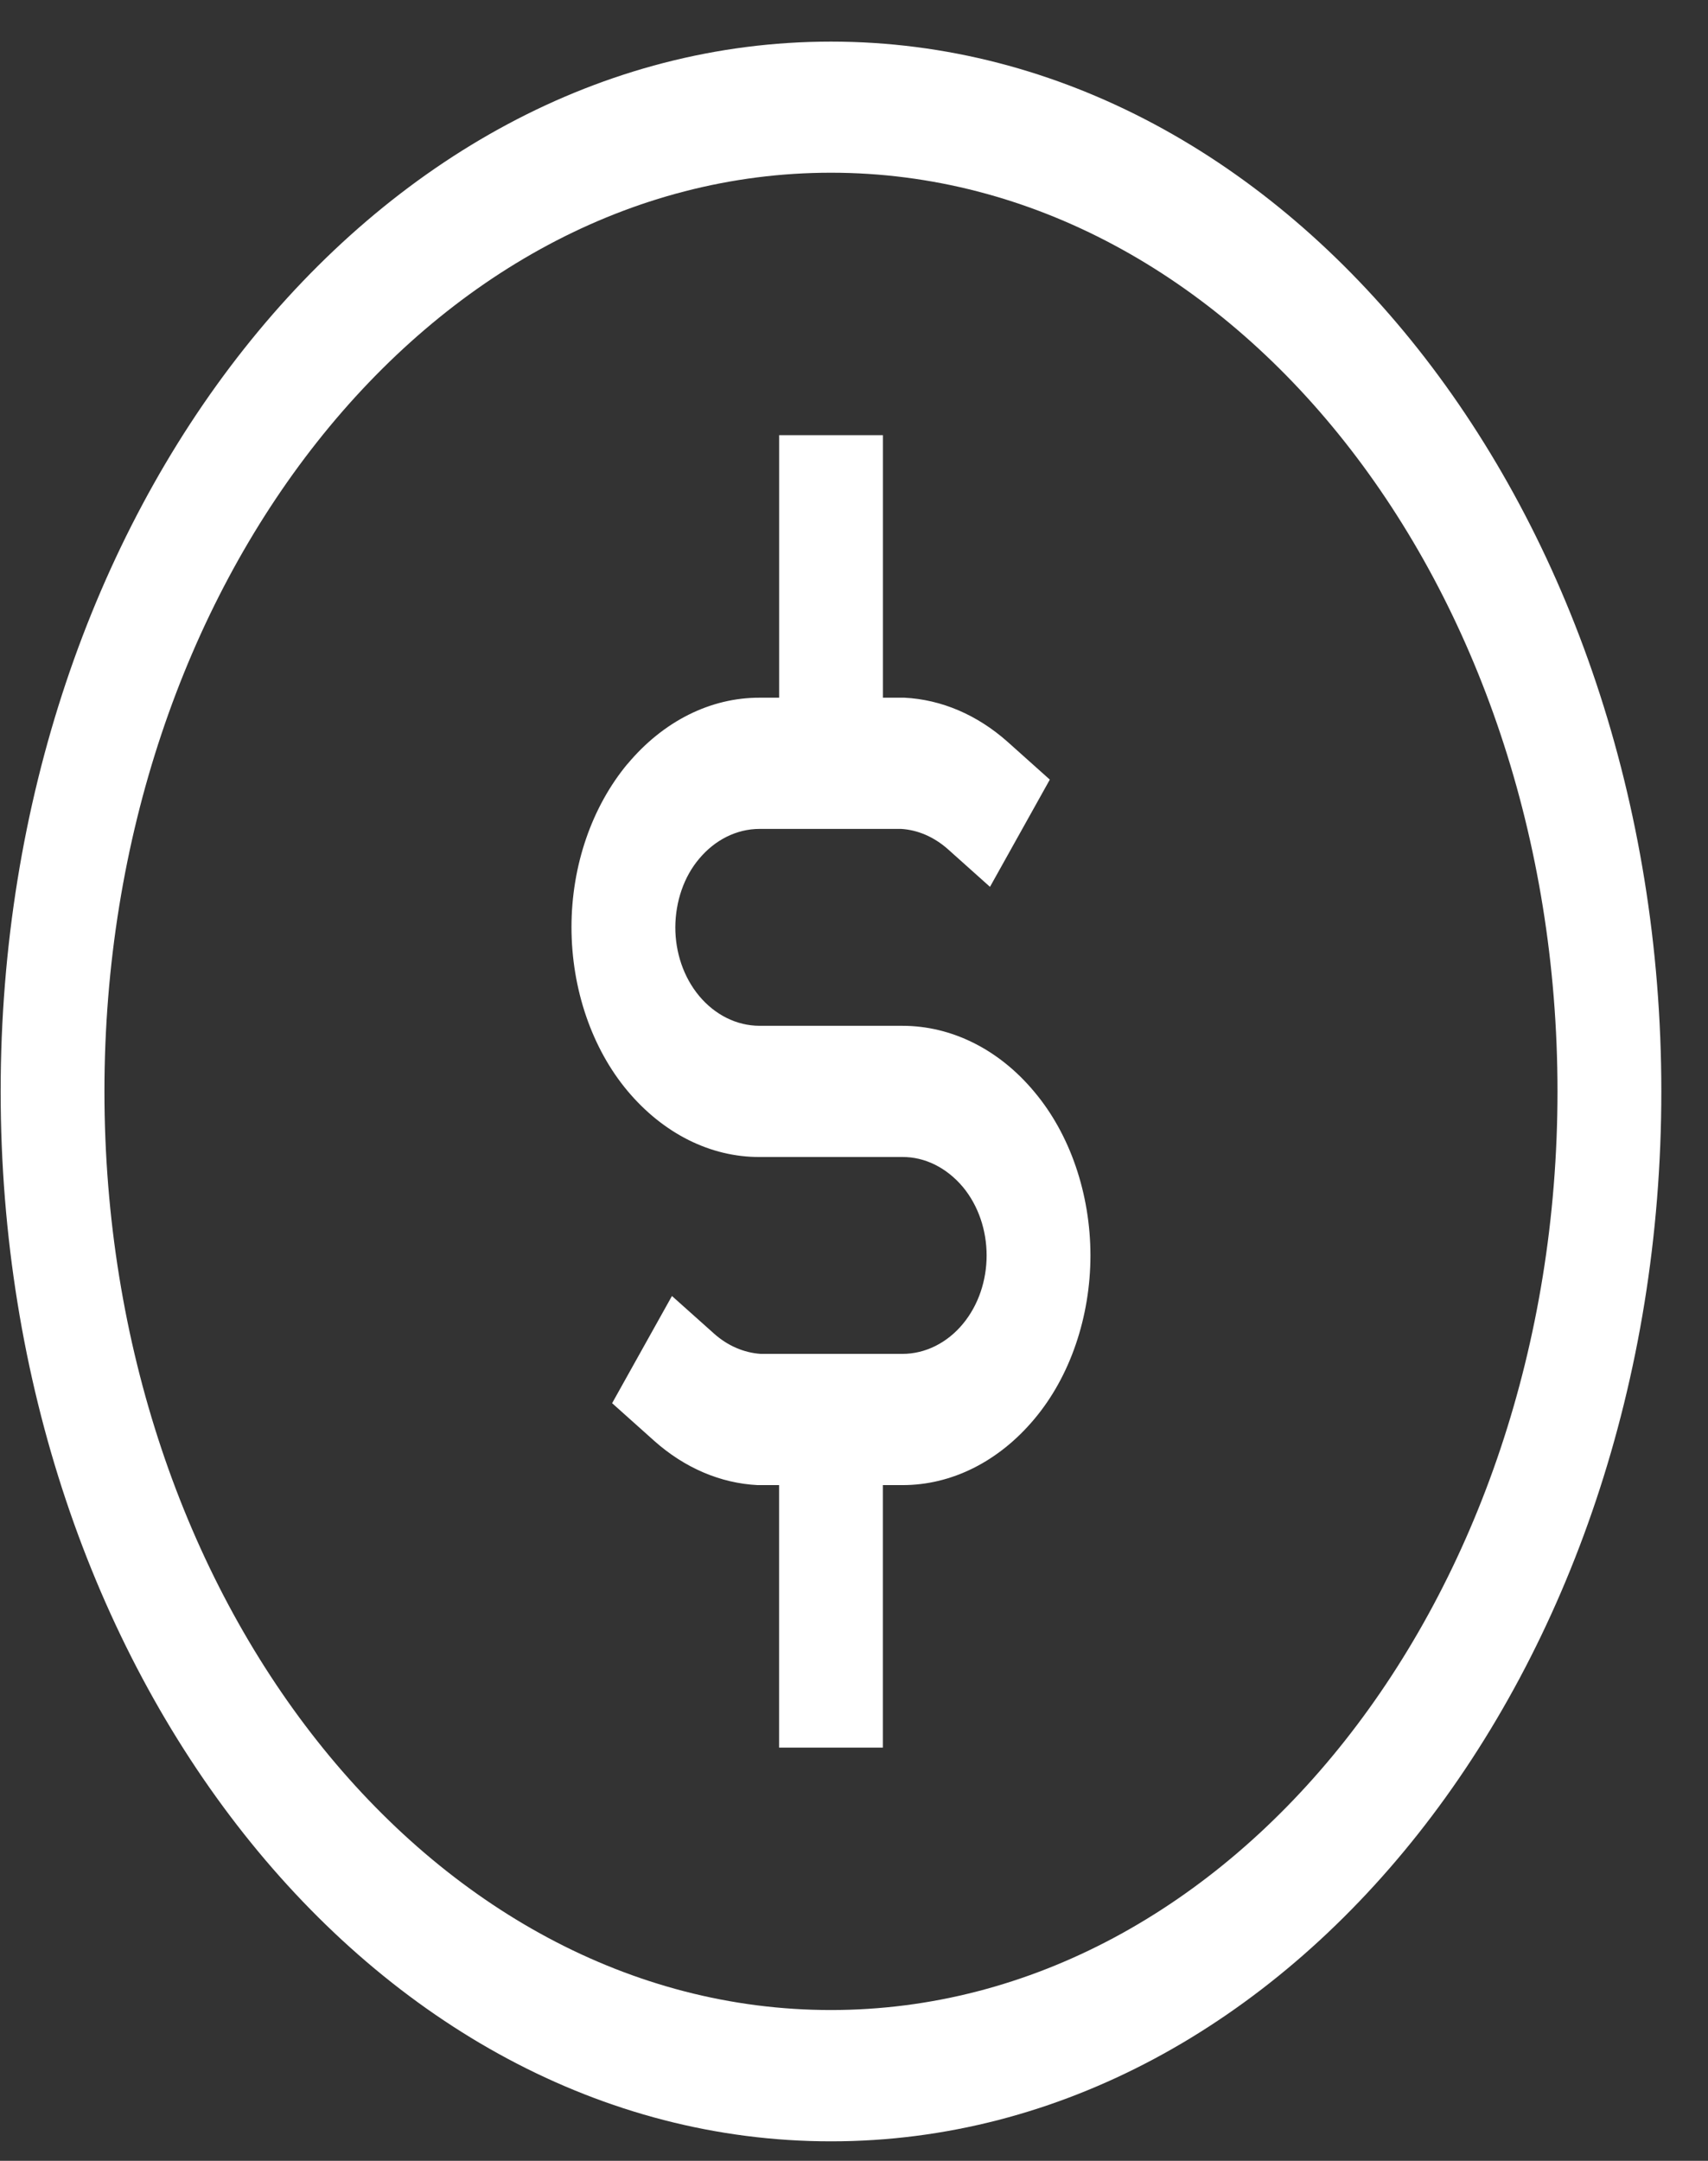 <svg width="34" height="43" viewBox="0 0 34 43" fill="none" xmlns="http://www.w3.org/2000/svg">
<rect x="0" y="0" width="34" height="43" fill="#333333" stroke="none"/>
<path fill-rule="evenodd" clip-rule="evenodd" d="M16.541 3.437C8.554 3.437 2.079 11.623 2.079 21.718C2.079 31.814 8.553 39.999 16.541 39.999C24.529 39.999 31.004 31.814 31.004 21.718C31.004 11.623 24.529 3.437 16.541 3.437ZM0.013 21.719C0.013 10.181 7.413 0.828 16.542 0.828C25.671 0.828 33.071 10.181 33.071 21.719C33.071 33.258 25.671 42.612 16.542 42.612C7.414 42.612 0.013 33.258 0.013 21.719ZM12.493 15.201C13.203 14.352 14.144 13.881 15.122 13.884H15.51V8.66H17.576V13.884H18.005C18.741 13.921 19.452 14.225 20.055 14.76L20.898 15.514L19.707 17.648L18.864 16.894C18.591 16.654 18.27 16.515 17.938 16.495H15.121C14.661 16.495 14.228 16.716 13.916 17.091C13.768 17.266 13.649 17.477 13.568 17.711C13.487 17.945 13.444 18.198 13.443 18.454C13.443 18.953 13.606 19.444 13.916 19.817C14.228 20.192 14.661 20.413 15.121 20.413H17.962C18.94 20.413 19.886 20.88 20.592 21.73C20.943 22.148 21.223 22.652 21.414 23.211C21.606 23.771 21.706 24.373 21.707 24.983C21.706 25.593 21.606 26.195 21.414 26.755C21.223 27.314 20.943 27.818 20.592 28.236C19.882 29.085 18.94 29.556 17.962 29.553H17.575V34.777H15.509V29.553H15.079C14.343 29.516 13.631 29.212 13.028 28.677L12.185 27.923L13.376 25.79L14.219 26.543C14.484 26.778 14.806 26.92 15.146 26.942H17.962C18.423 26.942 18.856 26.721 19.167 26.346C19.477 25.973 19.64 25.481 19.64 24.983C19.64 24.485 19.477 23.993 19.167 23.62C18.841 23.234 18.41 23.021 17.962 23.024H15.121C14.143 23.028 13.202 22.556 12.491 21.708C12.14 21.289 11.861 20.785 11.669 20.226C11.477 19.666 11.377 19.064 11.376 18.454C11.376 17.221 11.784 16.052 12.491 15.201H12.493Z" fill="white"/>
</svg>
